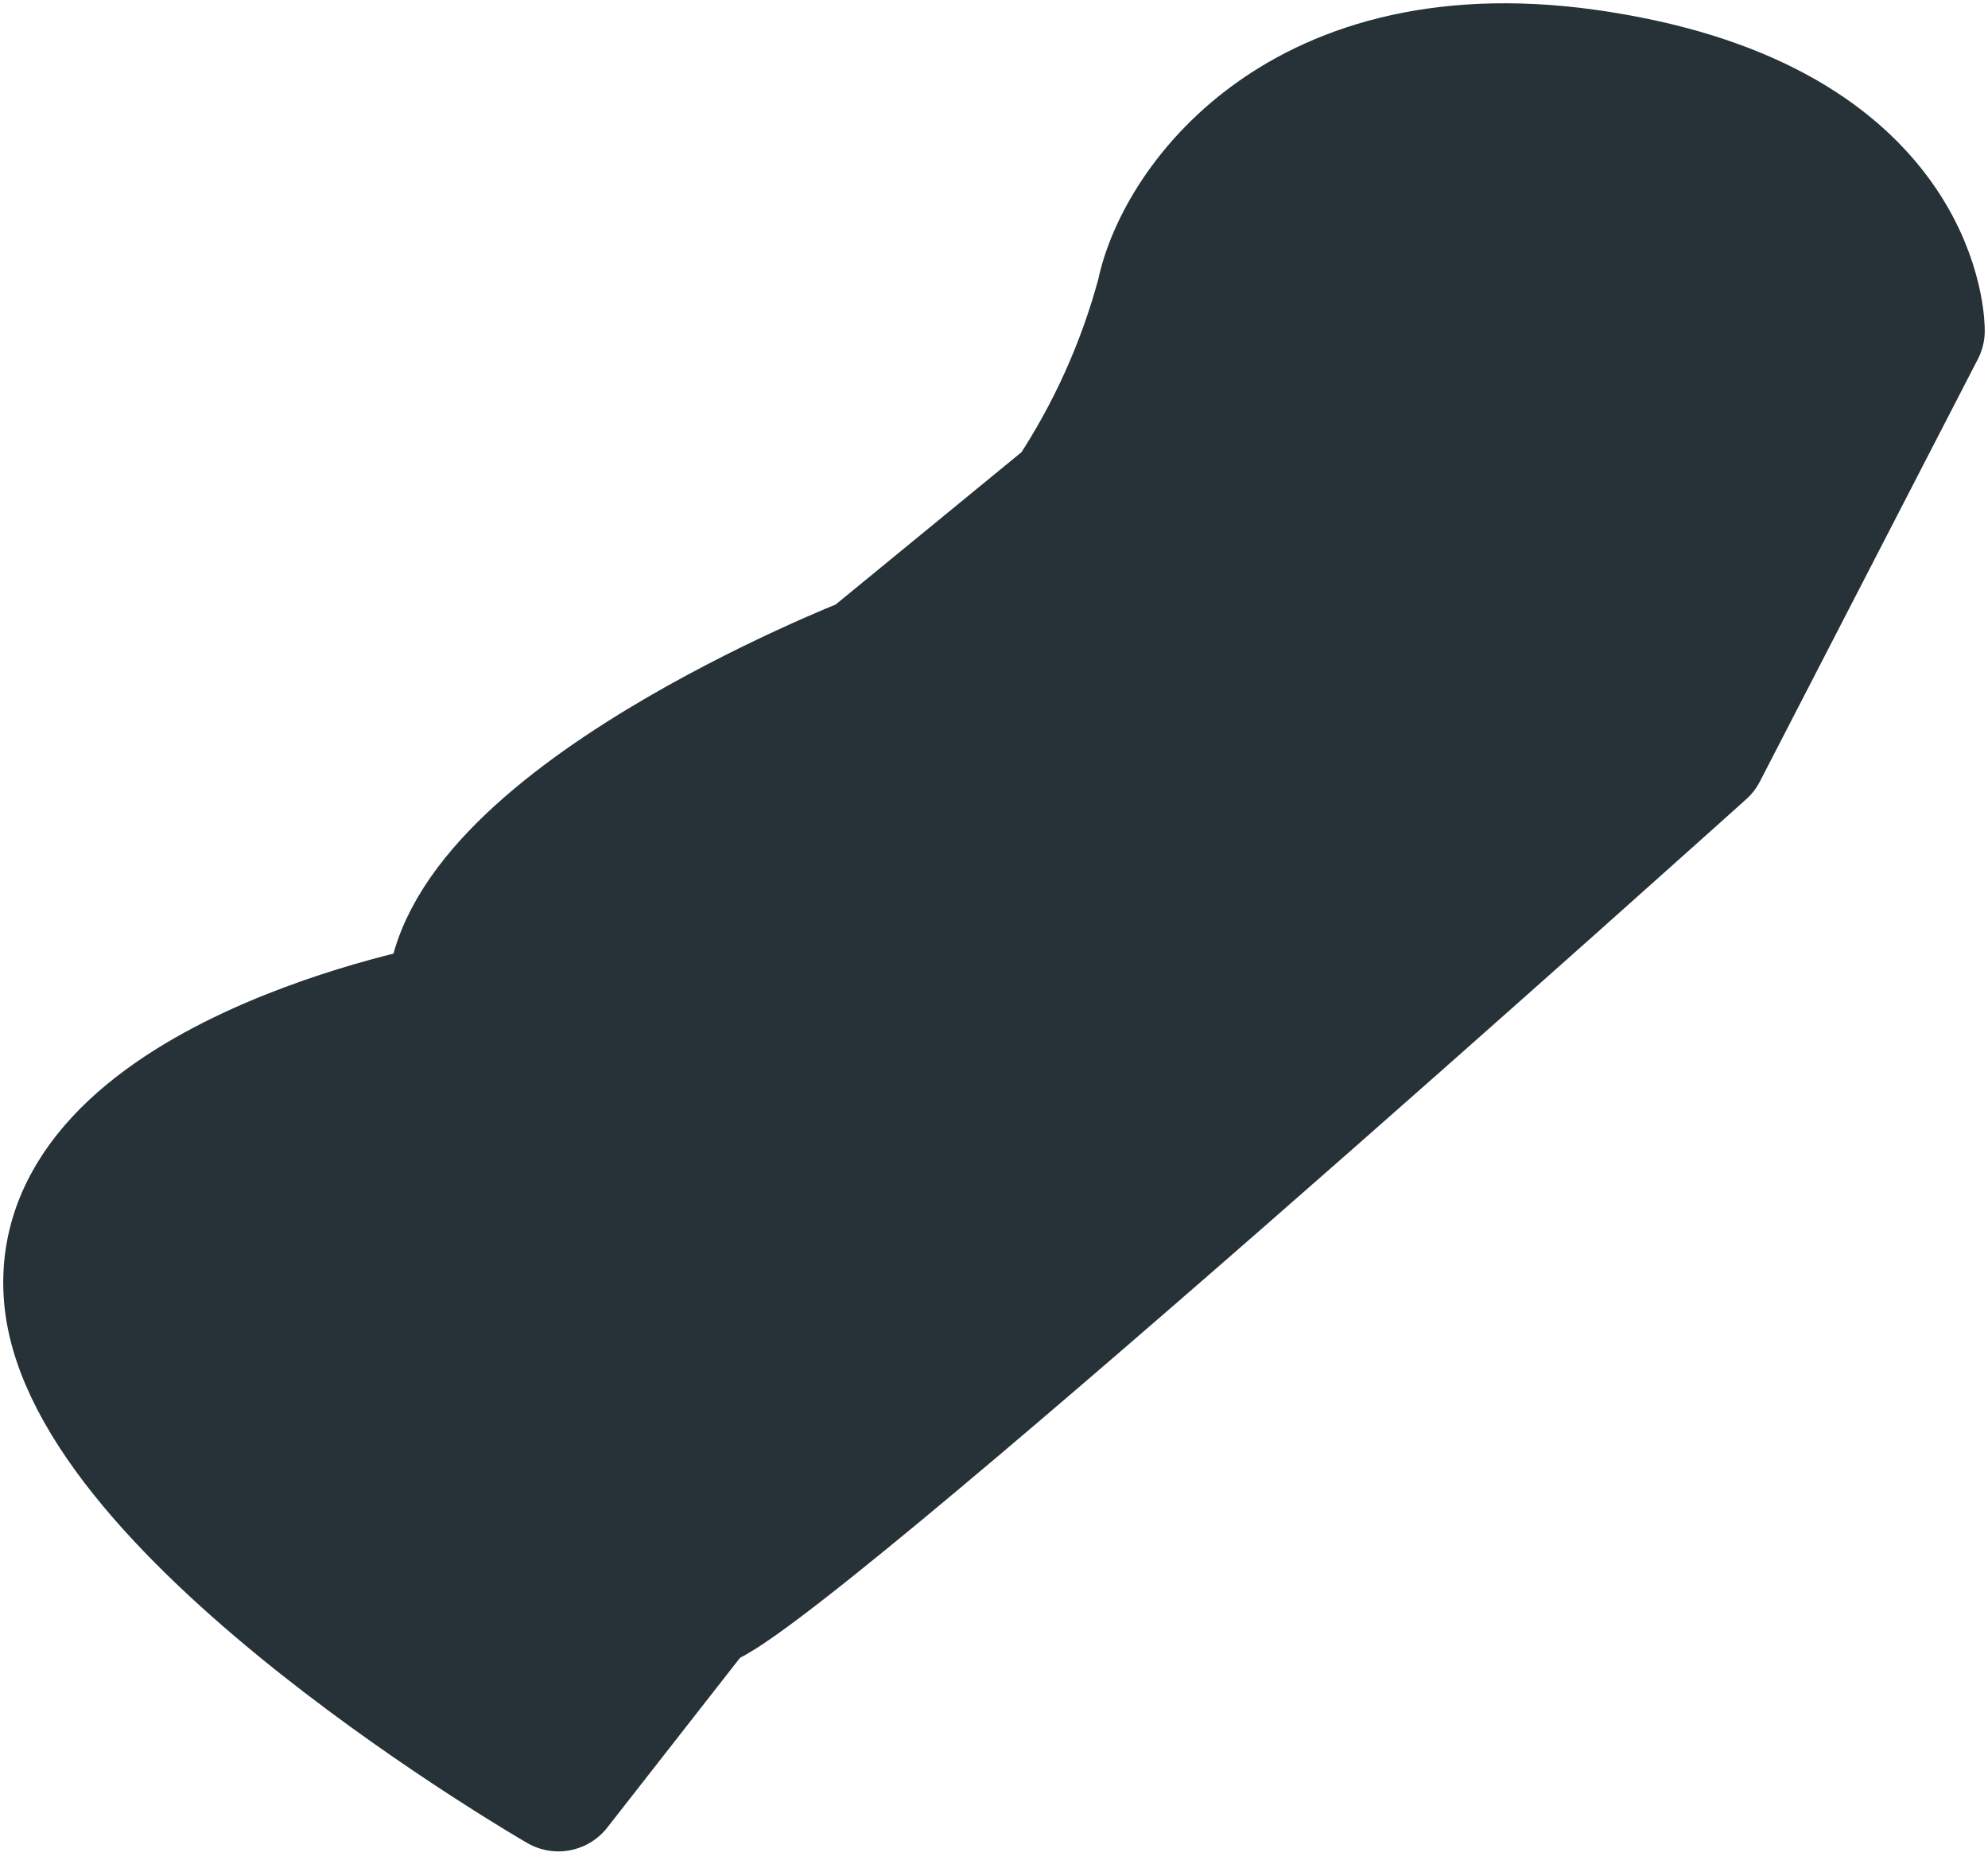 <svg width="16" height="15" viewBox="0 0 16 15" fill="none" xmlns="http://www.w3.org/2000/svg">
<path d="M12.991 0.609C10.501 0.163 9.475 1.635 9.326 2.363C9.172 2.937 8.926 3.482 8.598 3.977L6.984 5.3C6.984 5.3 3.609 6.616 3.609 8.088C3.609 8.088 0.383 8.675 0.531 10.438C0.68 12.2 4.494 14.4 4.494 14.4L5.645 12.928C6.084 12.928 13.72 6.06 13.72 6.06L15.474 2.661C15.474 2.661 15.489 1.048 12.991 0.609Z" fill="#263238" stroke="#263238" stroke-linecap="round" stroke-linejoin="round"/>
</svg>
